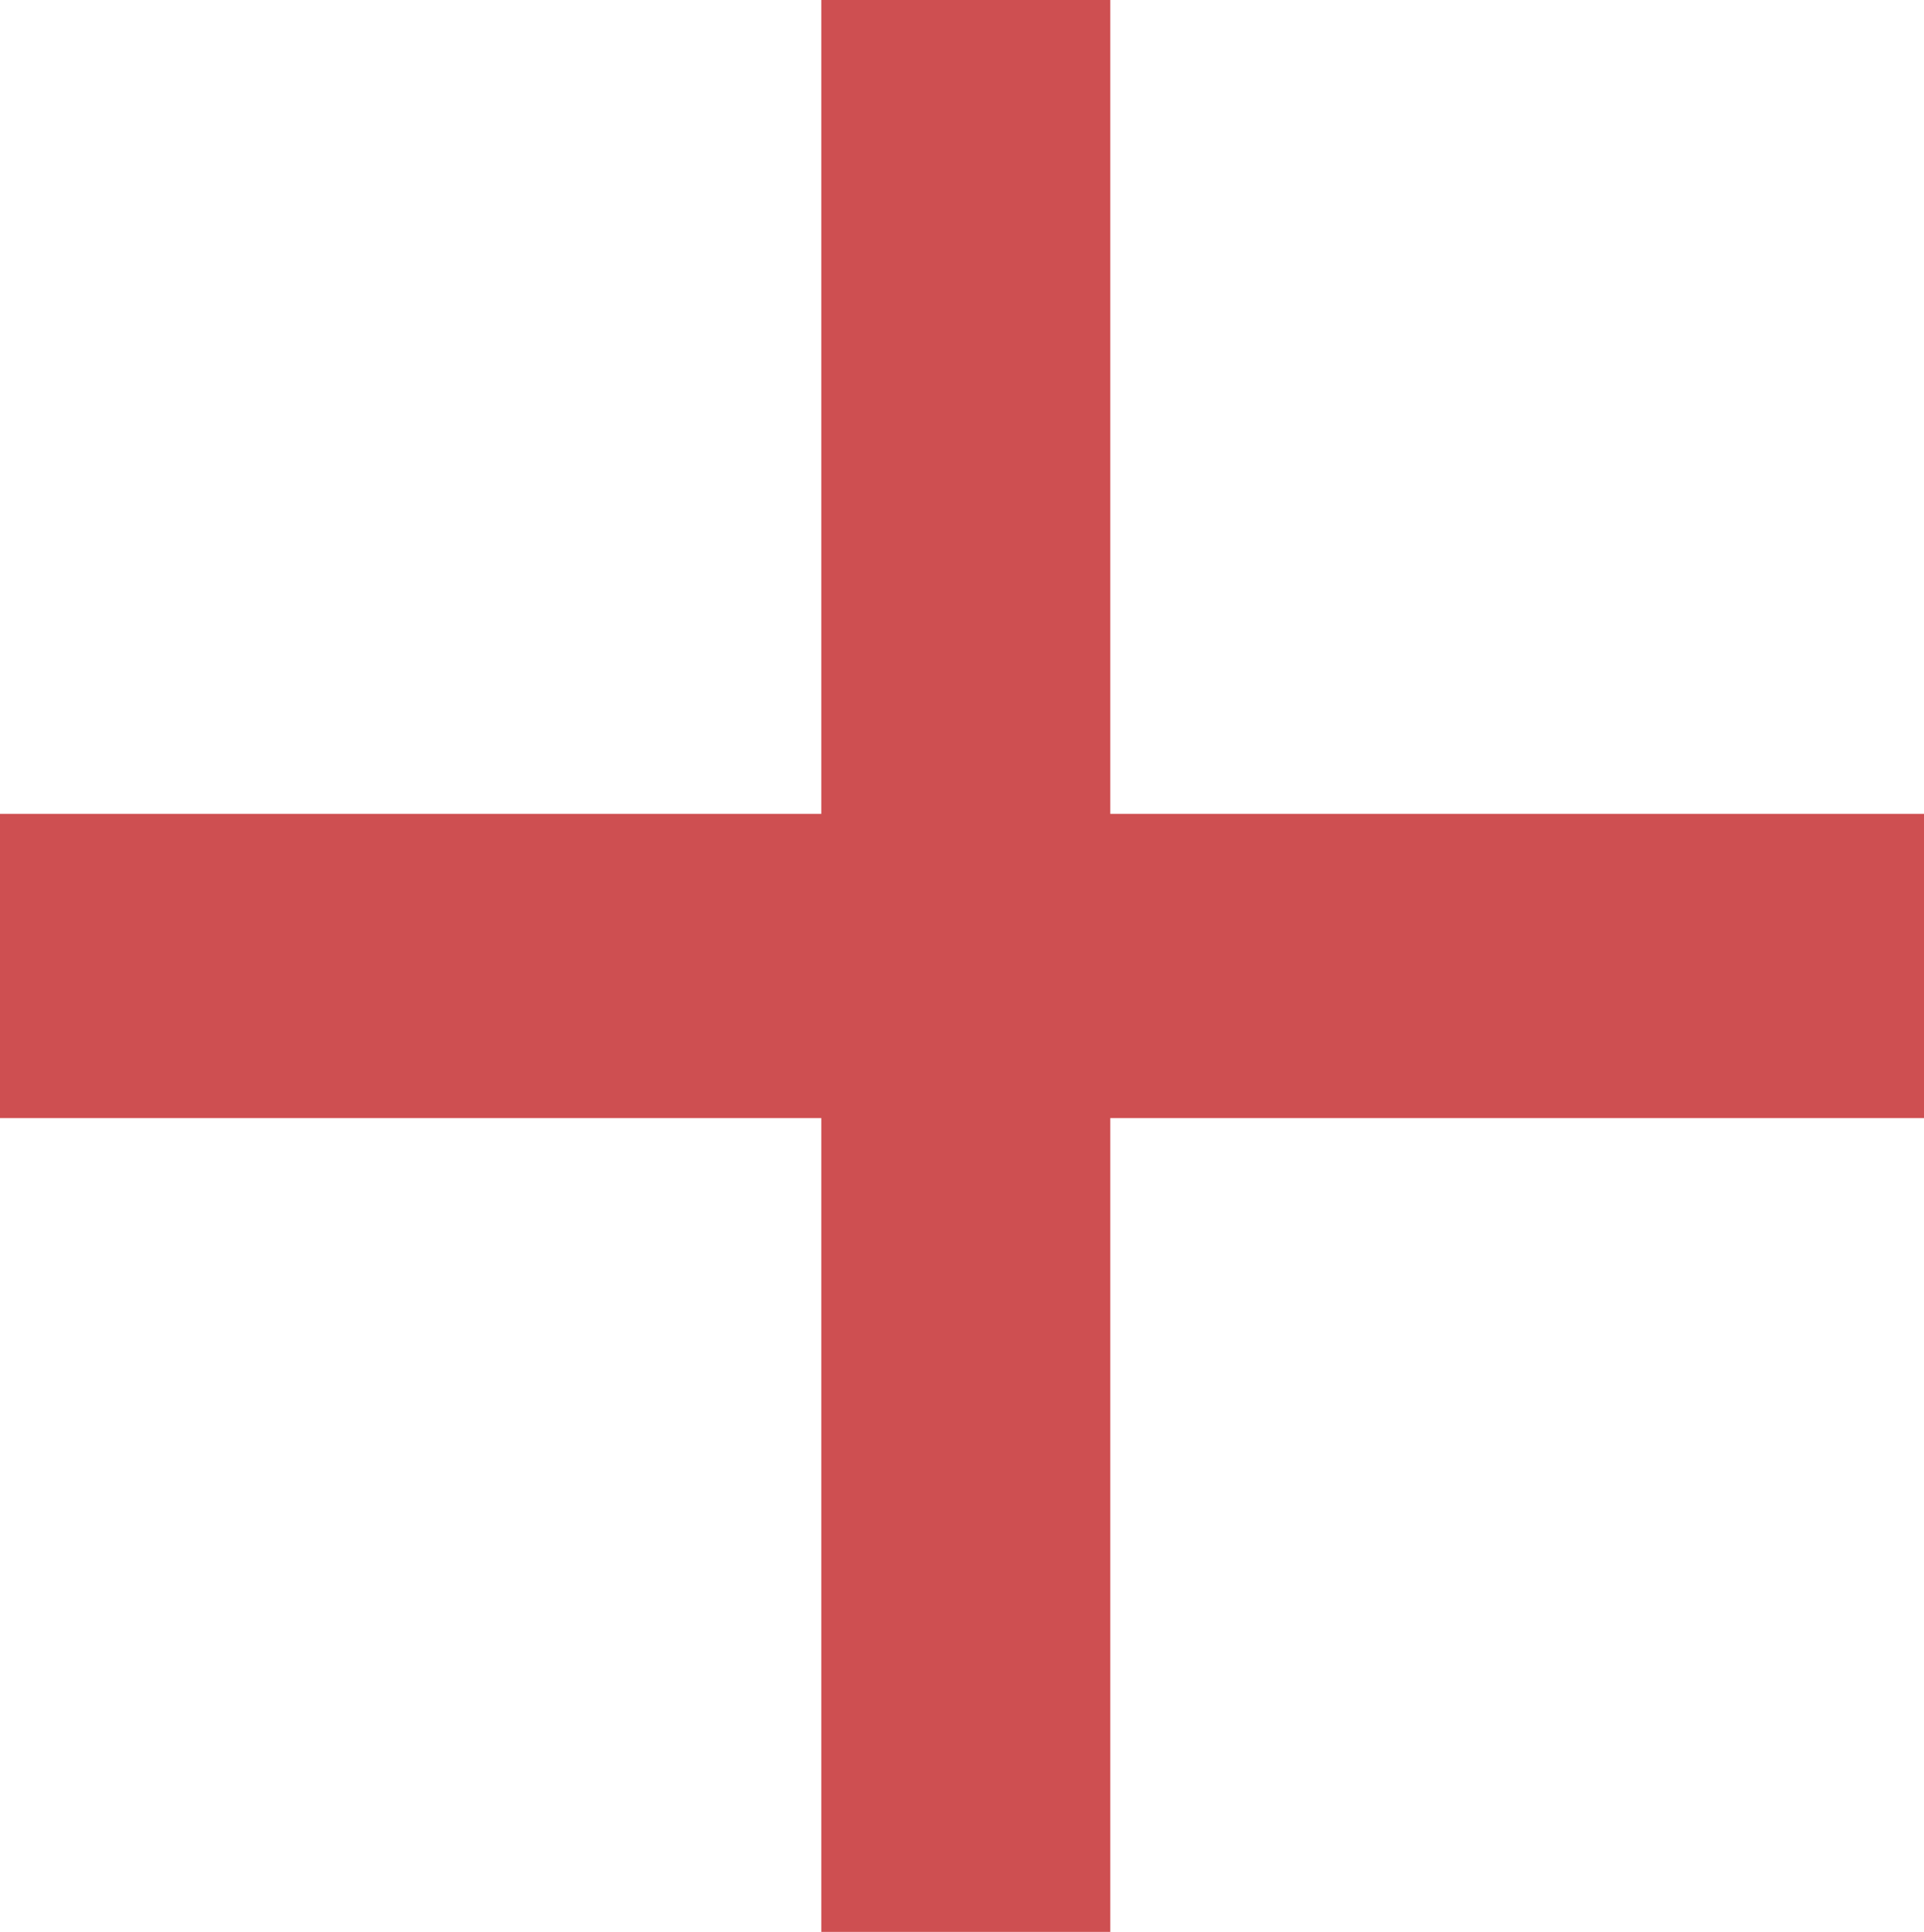 <svg xmlns="http://www.w3.org/2000/svg" viewBox="0 0 5.06 5.08"><defs><style>.cls-1{fill:#ce4f51;}</style></defs><title>Plus Sign</title><g id="Layer_2" data-name="Layer 2"><g id="Layer_1-2" data-name="Layer 1"><path class="cls-1" d="M5.06,2.14v.8H2.92V5.08H2.16V2.94H0v-.8H2.16V0h.76V2.14Z"/></g></g></svg>